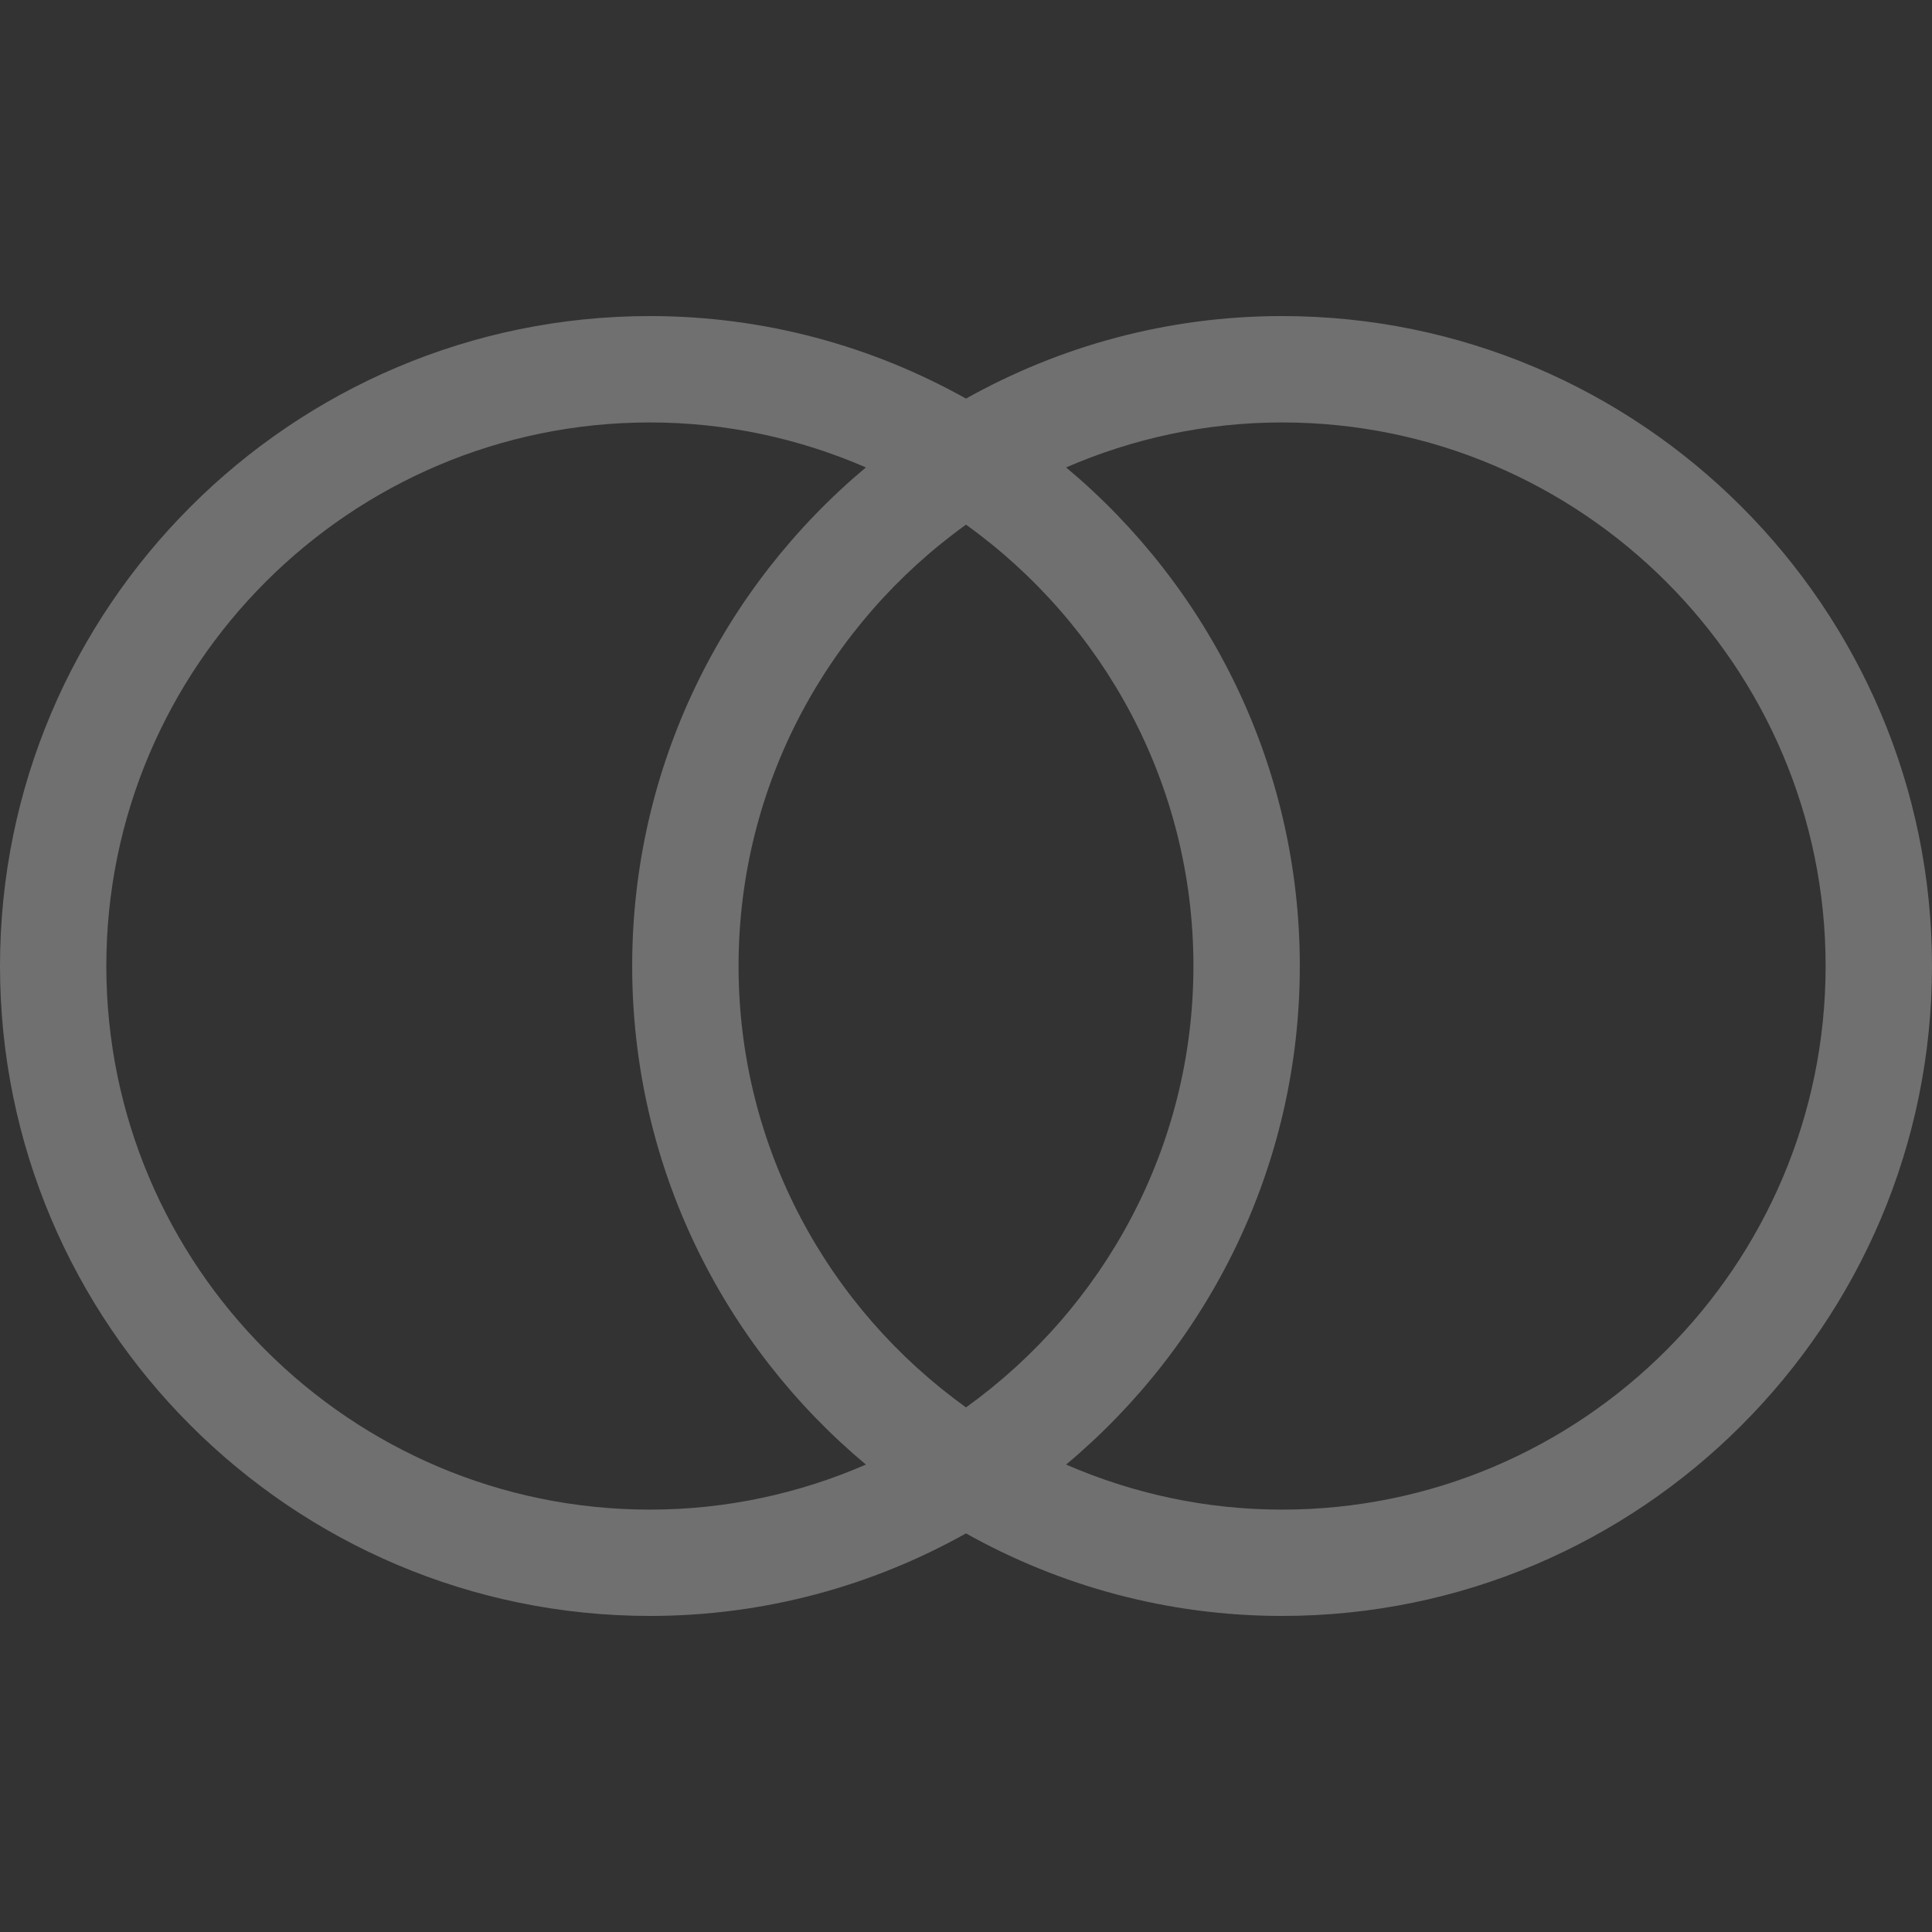 <svg width="32" height="32" viewBox="0 0 32 32" fill="none" xmlns="http://www.w3.org/2000/svg">
<rect x="0" y="0" width="32" height="32" fill="#333333" stroke="none"/>
<path d="M21.235 5.235C19.335 5.235 17.55 5.734 16 6.602C14.449 5.734 12.665 5.235 10.765 5.235C4.83 5.235 0 10.064 0 16C0 21.937 4.828 26.765 10.765 26.765C12.665 26.765 14.449 26.266 16 25.398C17.55 26.266 19.335 26.765 21.235 26.765C27.172 26.765 32 21.937 32 16C32 10.064 27.172 5.235 21.235 5.235ZM10.765 25.004C5.8 25.004 1.761 20.967 1.761 16C1.761 11.035 5.8 6.997 10.765 6.997C12.037 6.997 13.245 7.266 14.342 7.742C11.979 9.719 10.471 12.686 10.471 16C10.471 19.314 11.979 22.283 14.342 24.258C13.244 24.735 12.036 25.004 10.765 25.004ZM19.767 16C19.767 19.011 18.275 21.676 16 23.311C13.723 21.674 12.233 19.013 12.233 16C12.233 12.989 13.724 10.325 16 8.69C18.277 10.325 19.767 12.989 19.767 16ZM21.235 25.004C19.963 25.004 18.757 24.735 17.658 24.258C20.02 22.281 21.529 19.316 21.529 16C21.529 12.685 20.02 9.717 17.658 7.742C18.757 7.266 19.963 6.997 21.235 6.997C26.199 6.997 30.238 11.035 30.238 16C30.238 20.967 26.2 25.004 21.235 25.004Z" fill="white" fill-opacity="0.3"/>
</svg>

